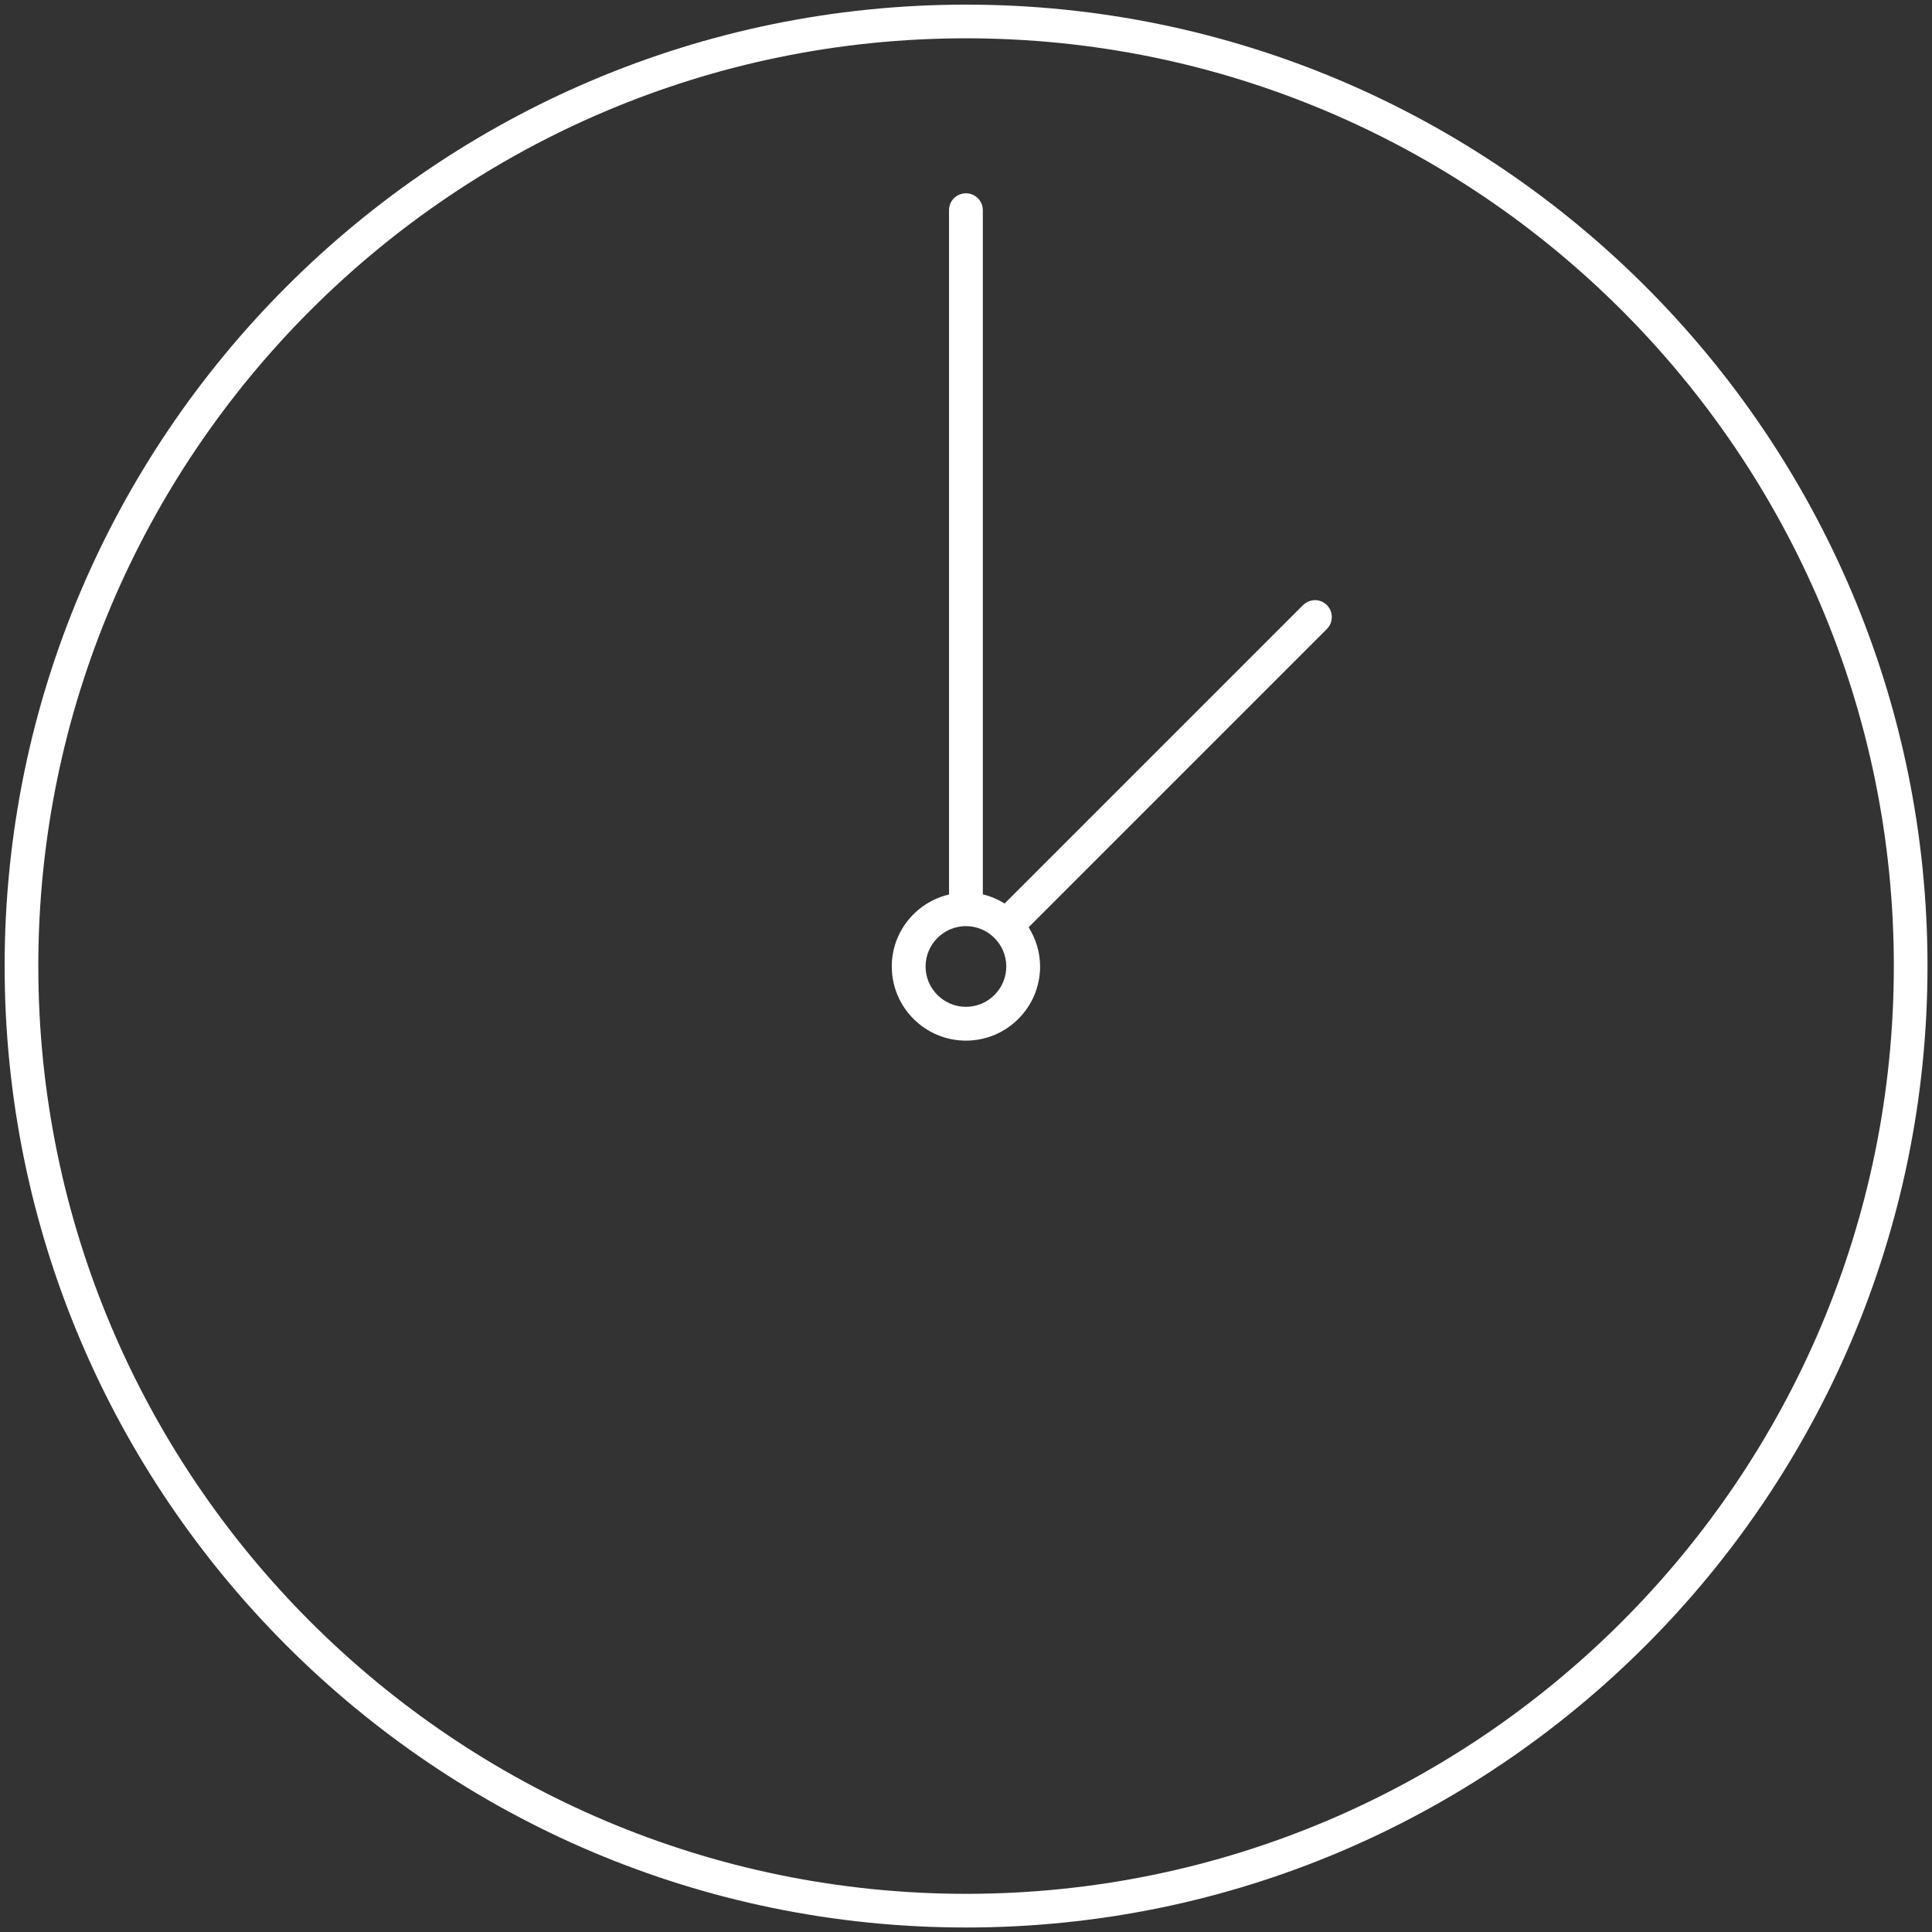 <?xml version="1.0" encoding="UTF-8"?><svg id="a" xmlns="http://www.w3.org/2000/svg" viewBox="0 0 141.73 141.73"><rect x="0" y="0" width="141.73" height="141.73" fill="#333333" stroke="none"/><defs><style>.b{fill:#fff;}</style></defs><path class="b" d="M70.87,.34C31.98,.34,.34,31.98,.34,70.87s31.64,70.53,70.53,70.53,70.53-31.64,70.53-70.53S109.76,.34,70.87,.34Zm0,138.59C33.34,138.92,2.81,108.39,2.81,70.87S33.34,2.81,70.87,2.81s68.06,30.53,68.06,68.06-30.53,68.06-68.06,68.06Z"/><path class="b" d="M95.59,44.39l-21.89,21.89c-.49-.3-1.02-.53-1.6-.67V15.42c0-.68-.55-1.24-1.24-1.24s-1.24,.55-1.24,1.24v50.2c-2.4,.56-4.2,2.71-4.2,5.28,0,3,2.44,5.44,5.44,5.44s5.44-2.44,5.44-5.44c0-1.06-.32-2.04-.84-2.88l21.88-21.88c.48-.48,.48-1.26,0-1.75s-1.26-.48-1.75,0Zm-24.73,29.47c-1.63,0-2.96-1.33-2.96-2.96s1.33-2.96,2.96-2.96,2.96,1.33,2.96,2.96-1.33,2.96-2.96,2.96Z"/></svg>